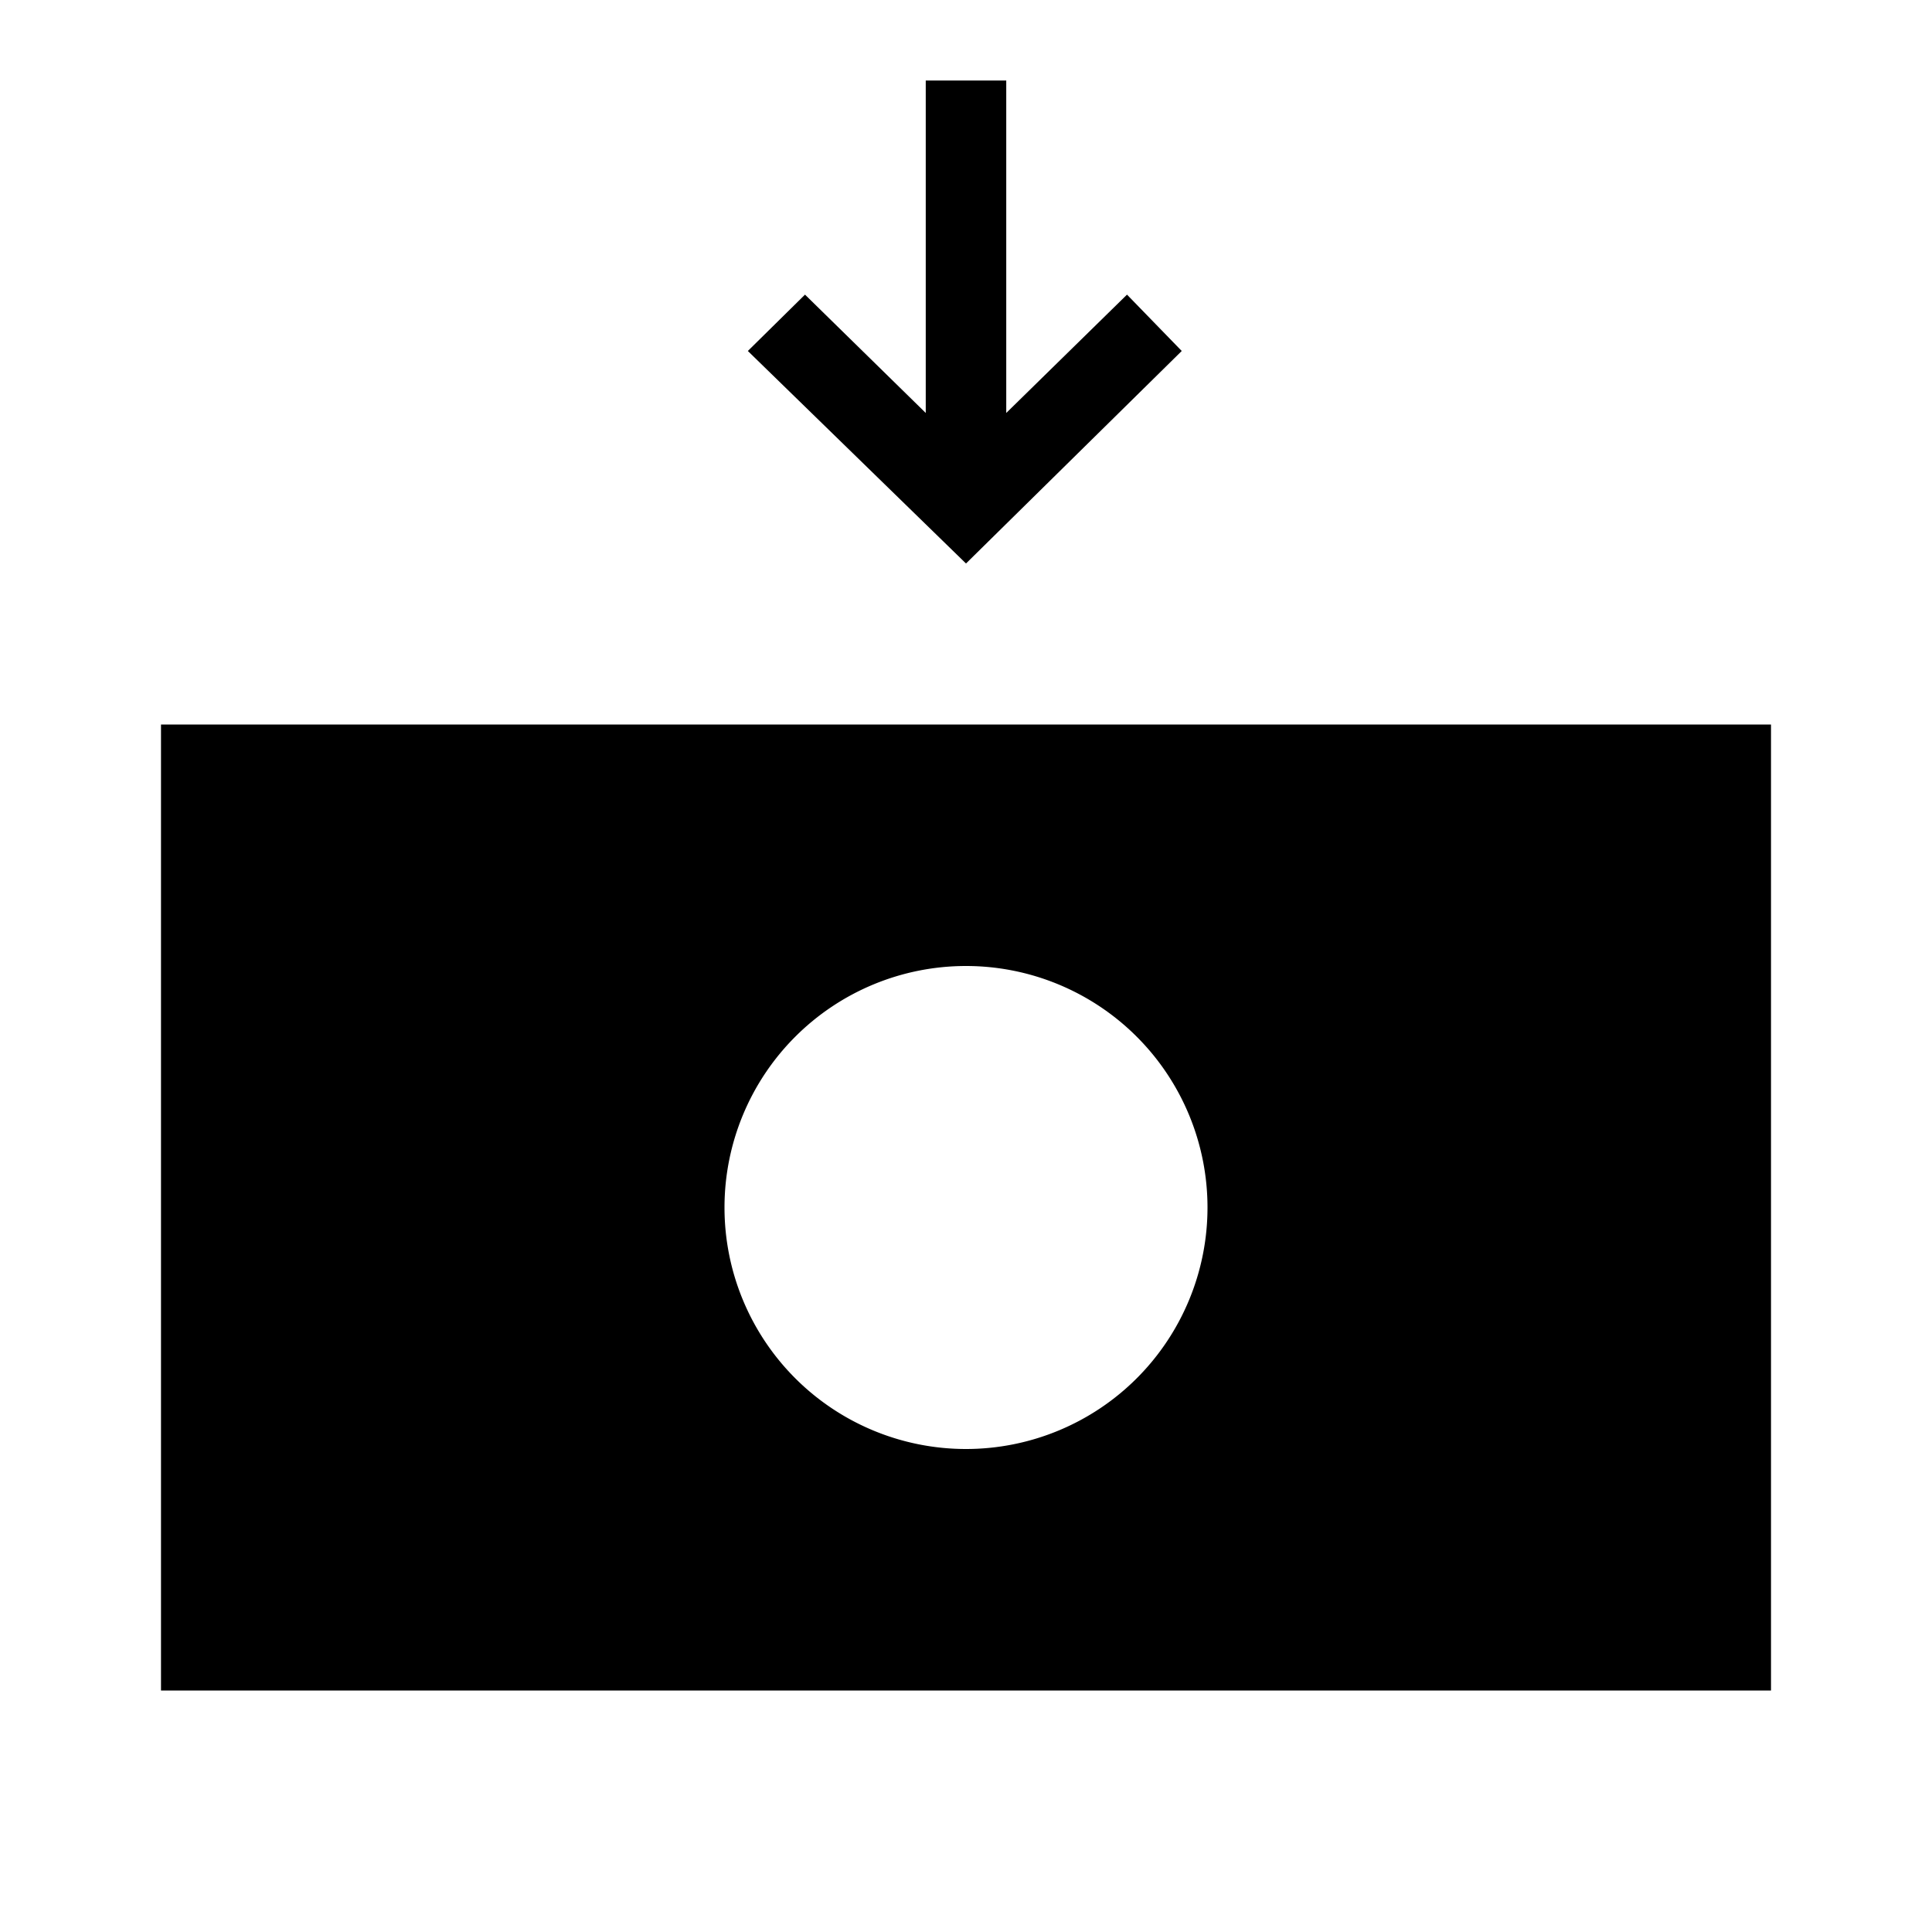 <svg id="Layer_1" data-name="Layer 1" xmlns="http://www.w3.org/2000/svg" viewBox="0 0 24 24"><title>iconoteka_income_r_f</title><path d="M2,9V21H22V9Zm10,9a3,3,0,1,1,3-3A3,3,0,0,1,12,18ZM14.68,4.36,14,3.66,12.5,5.13V1h-1V5.13L10,3.66l-.71.7L12,7Z"/></svg>